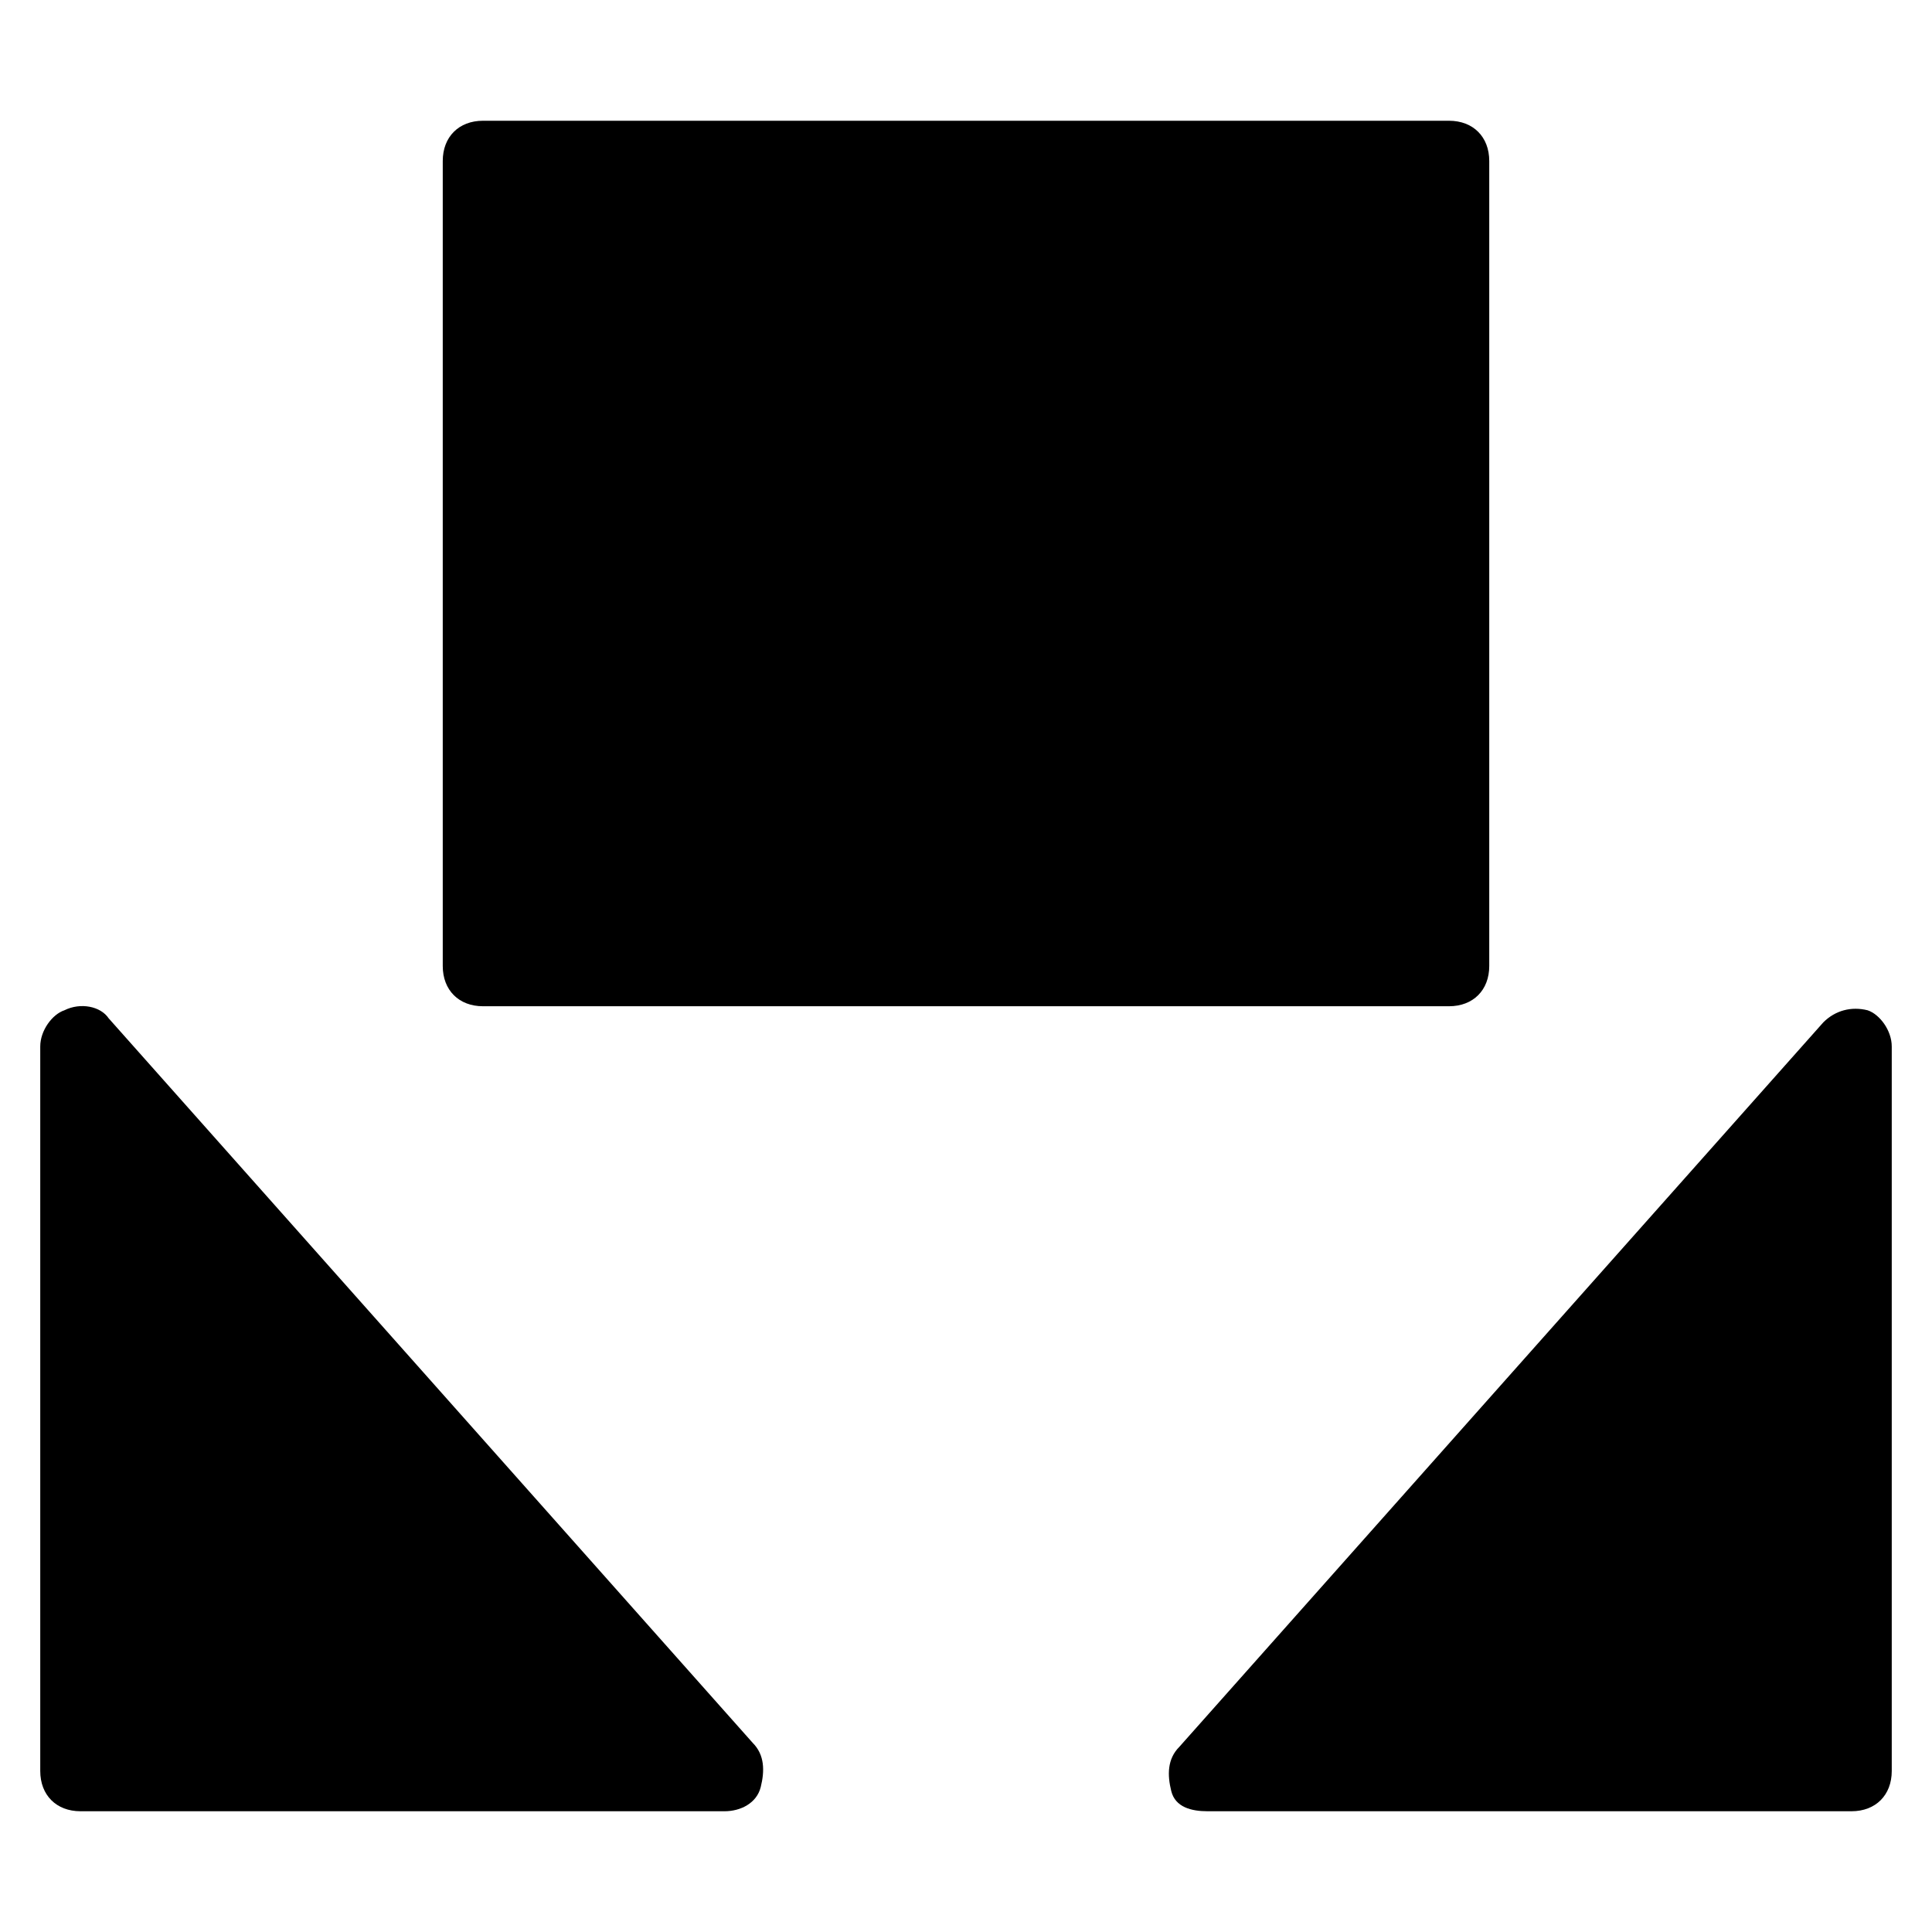 <?xml version="1.0" encoding="utf-8"?>
<!-- Generator: Adobe Illustrator 19.1.0, SVG Export Plug-In . SVG Version: 6.00 Build 0)  -->
<!DOCTYPE svg PUBLIC "-//W3C//DTD SVG 1.1//EN" "http://www.w3.org/Graphics/SVG/1.1/DTD/svg11.dtd">
<svg version="1.1" id="Layer_1" xmlns="http://www.w3.org/2000/svg" xmlns:xlink="http://www.w3.org/1999/xlink" x="0px" y="0px"
	 width="48px" height="48px" viewBox="0 0 48 48" enable-background="new 0 0 48 48" xml:space="preserve">
<path d="M2.7,25.3C2.5,25,2,24.9,1.6,25.1C1.3,25.2,1,25.6,1,26v18c0,0.6,0.4,1,1,1h16c0.4,0,0.8-0.2,0.9-0.6s0.1-0.8-0.2-1.1
	L2.7,25.3z"/>
<path d="M46.4,25.1c-0.4-0.1-0.8,0-1.1,0.3l-16,18c-0.3,0.3-0.3,0.7-0.2,1.1S29.6,45,30,45h16c0.6,0,1-0.4,1-1V26
	C47,25.6,46.7,25.2,46.4,25.1z"/>
<path d="M12,25h24c0.6,0,1-0.4,1-1V4c0-0.6-0.4-1-1-1H12c-0.6,0-1,0.4-1,1v20C11,24.6,11.4,25,12,25z"/>
</svg>
